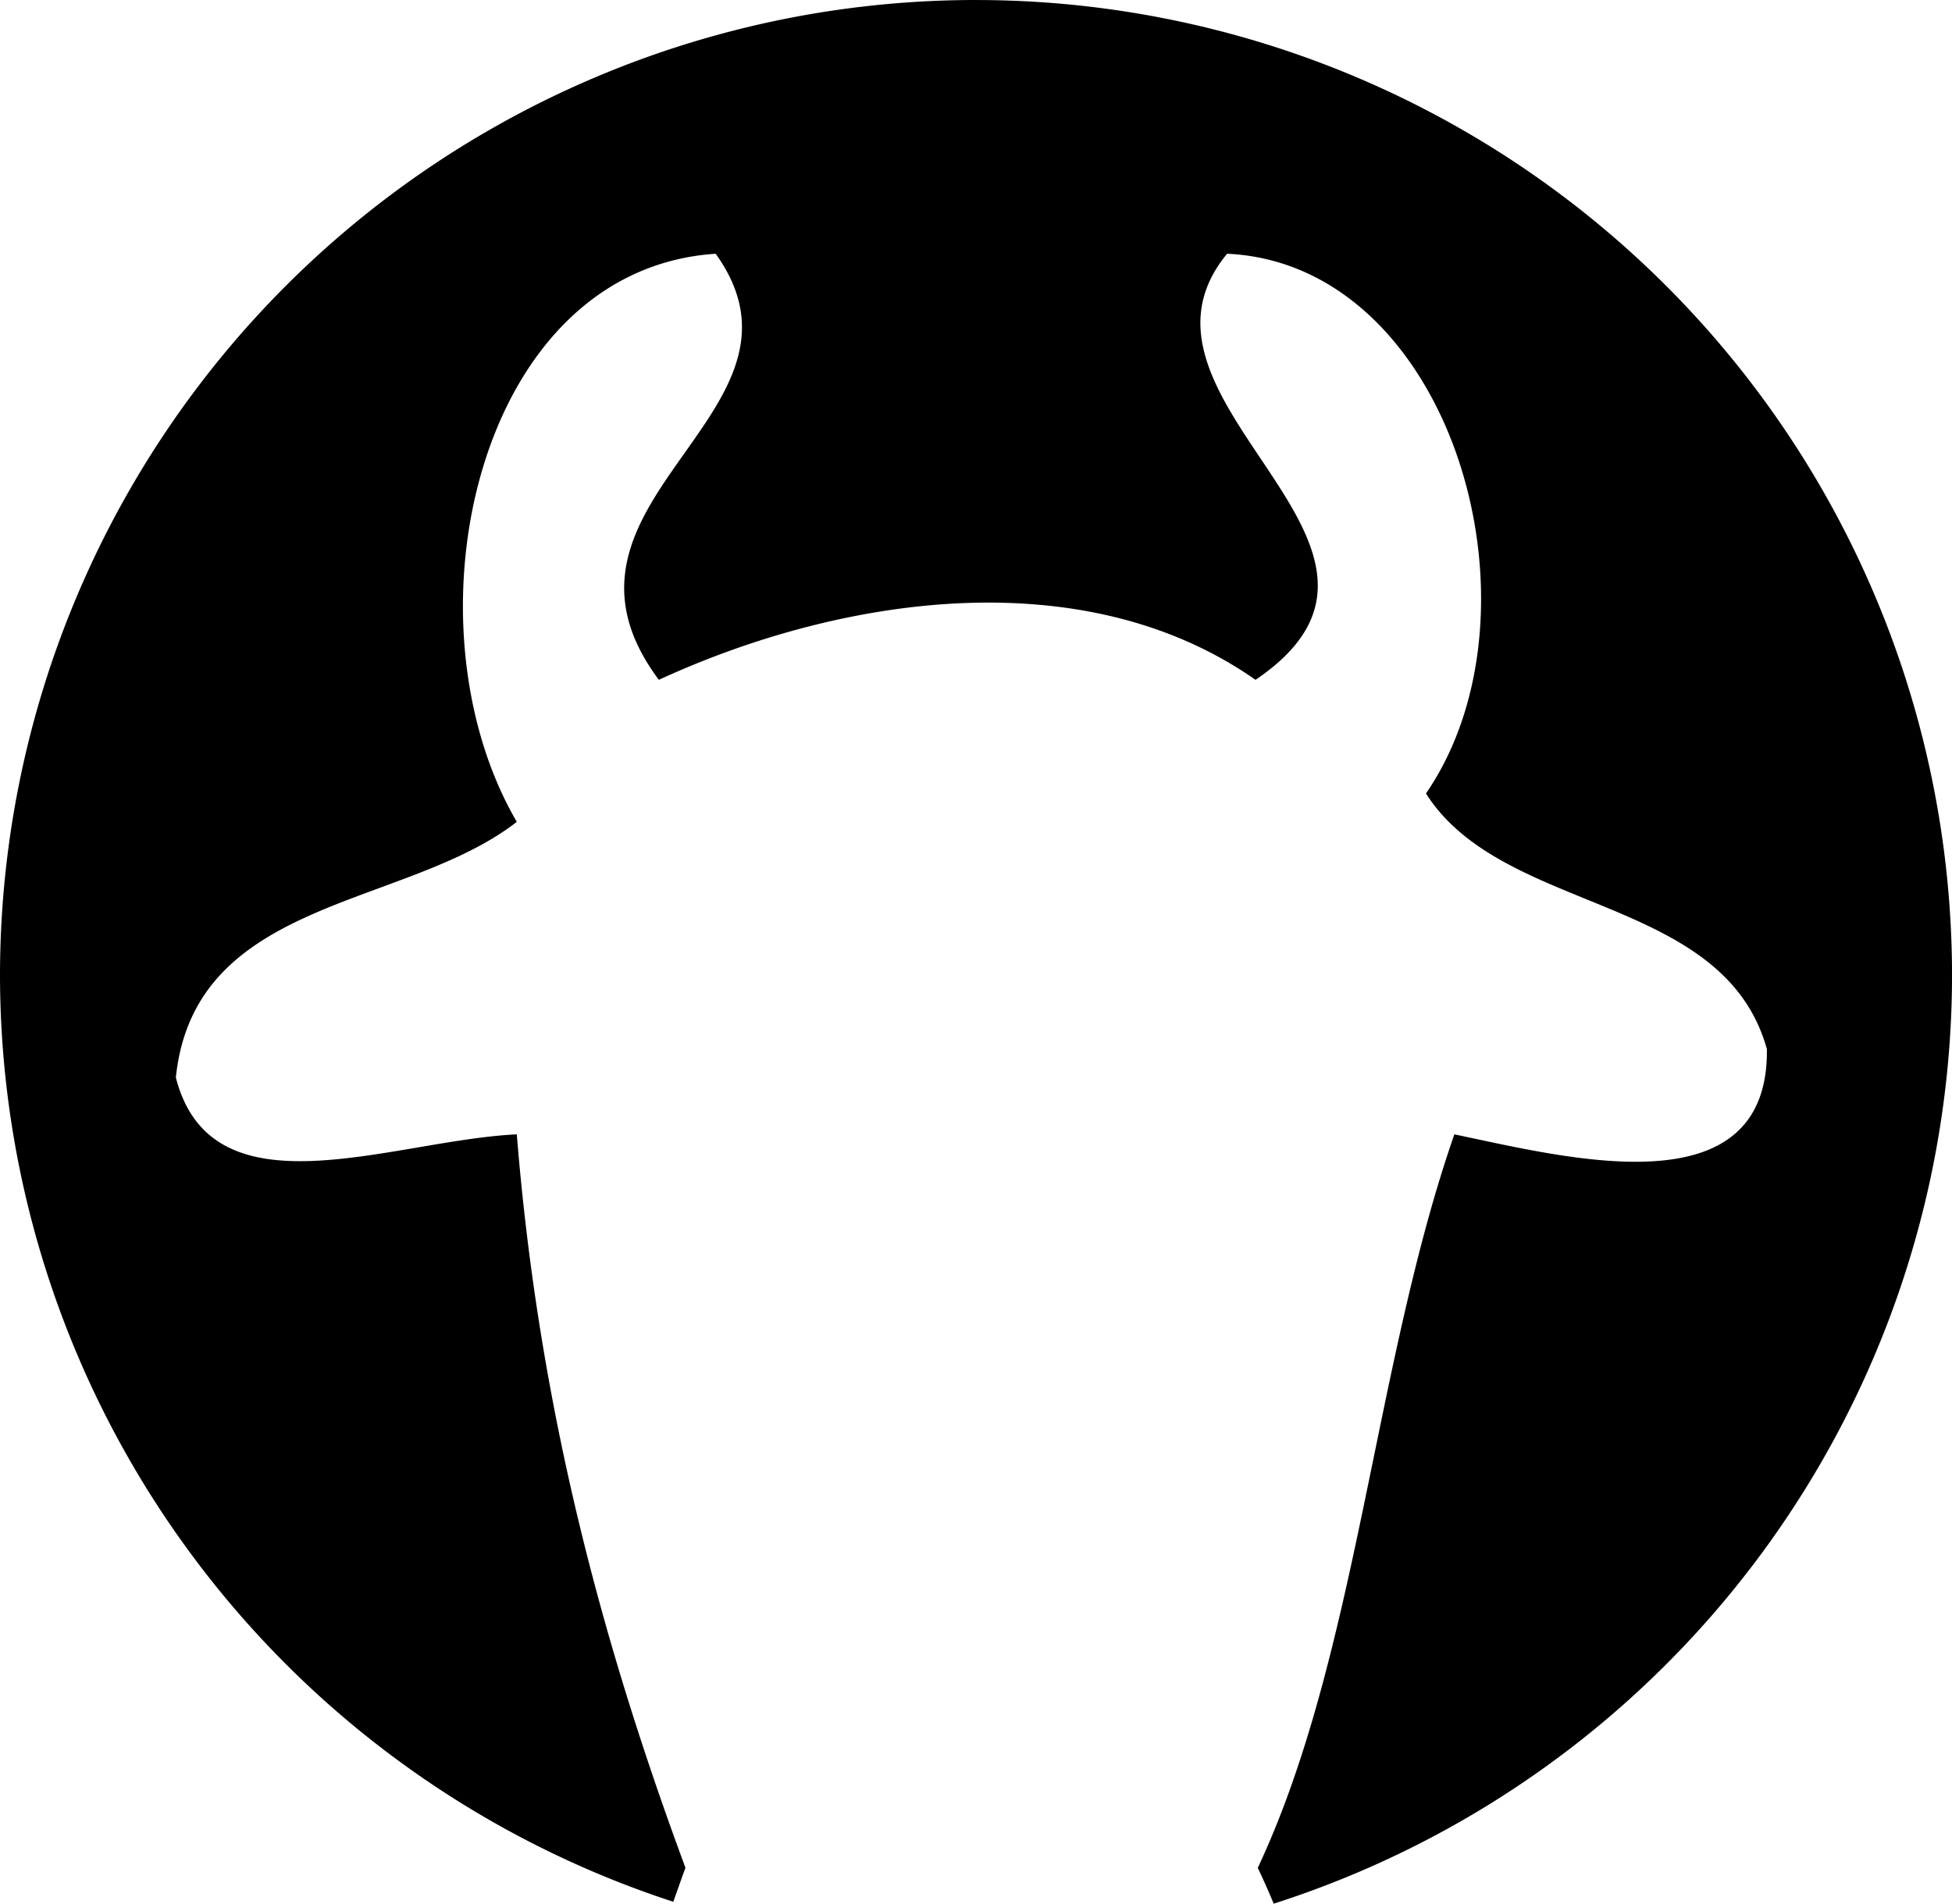 <?xml version="1.0" encoding="UTF-8"?>
<svg width="385.71" height="376.23" version="1.1" viewBox="0 0 385.71 376.23" xml:space="preserve" xmlns="http://www.w3.org/2000/svg" xmlns:cc="http://creativecommons.org/ns#" xmlns:dc="http://purl.org/dc/elements/1.1/" xmlns:rdf="http://www.w3.org/1999/02/22-rdf-syntax-ns#"><path d="m192.86 0a192.86 192.86 0 0 0-192.86 192.86 192.86 192.86 0 0 0 133.04 183c0.803-2.236 1.584-4.495 2.404-6.713-16.051-43.383-28.897-89.962-33.326-144.96-24.599 1.167-60.232 16.575-67.369-11.232 3.685-35.608 45.25-33.343 67.369-50.525-23.033-39.495-8.115-109.15 39.299-112.28 22.638 31.62-37.698 48.76-11.229 84.211 36.01-16.598 83.94-23.789 117.9 0 39.13-26.507-29.782-54.853-5.617-84.211 44.44 2.033 64.186 70.443 39.299 106.67 15.24 24.056 58.814 19.782 67.363 50.525 0.386 32.046-39.667 21.431-61.754 16.846-15.835 45.439-19.244 103.29-38.846 144.96 1.091 2.319 2.149 4.669 3.144 7.084a192.86 192.86 0 0 0 134.04-183.37 192.86 192.86 0 0 0-192.86-192.86z" fill-rule="evenodd" stroke-width="2.086"/></svg>
